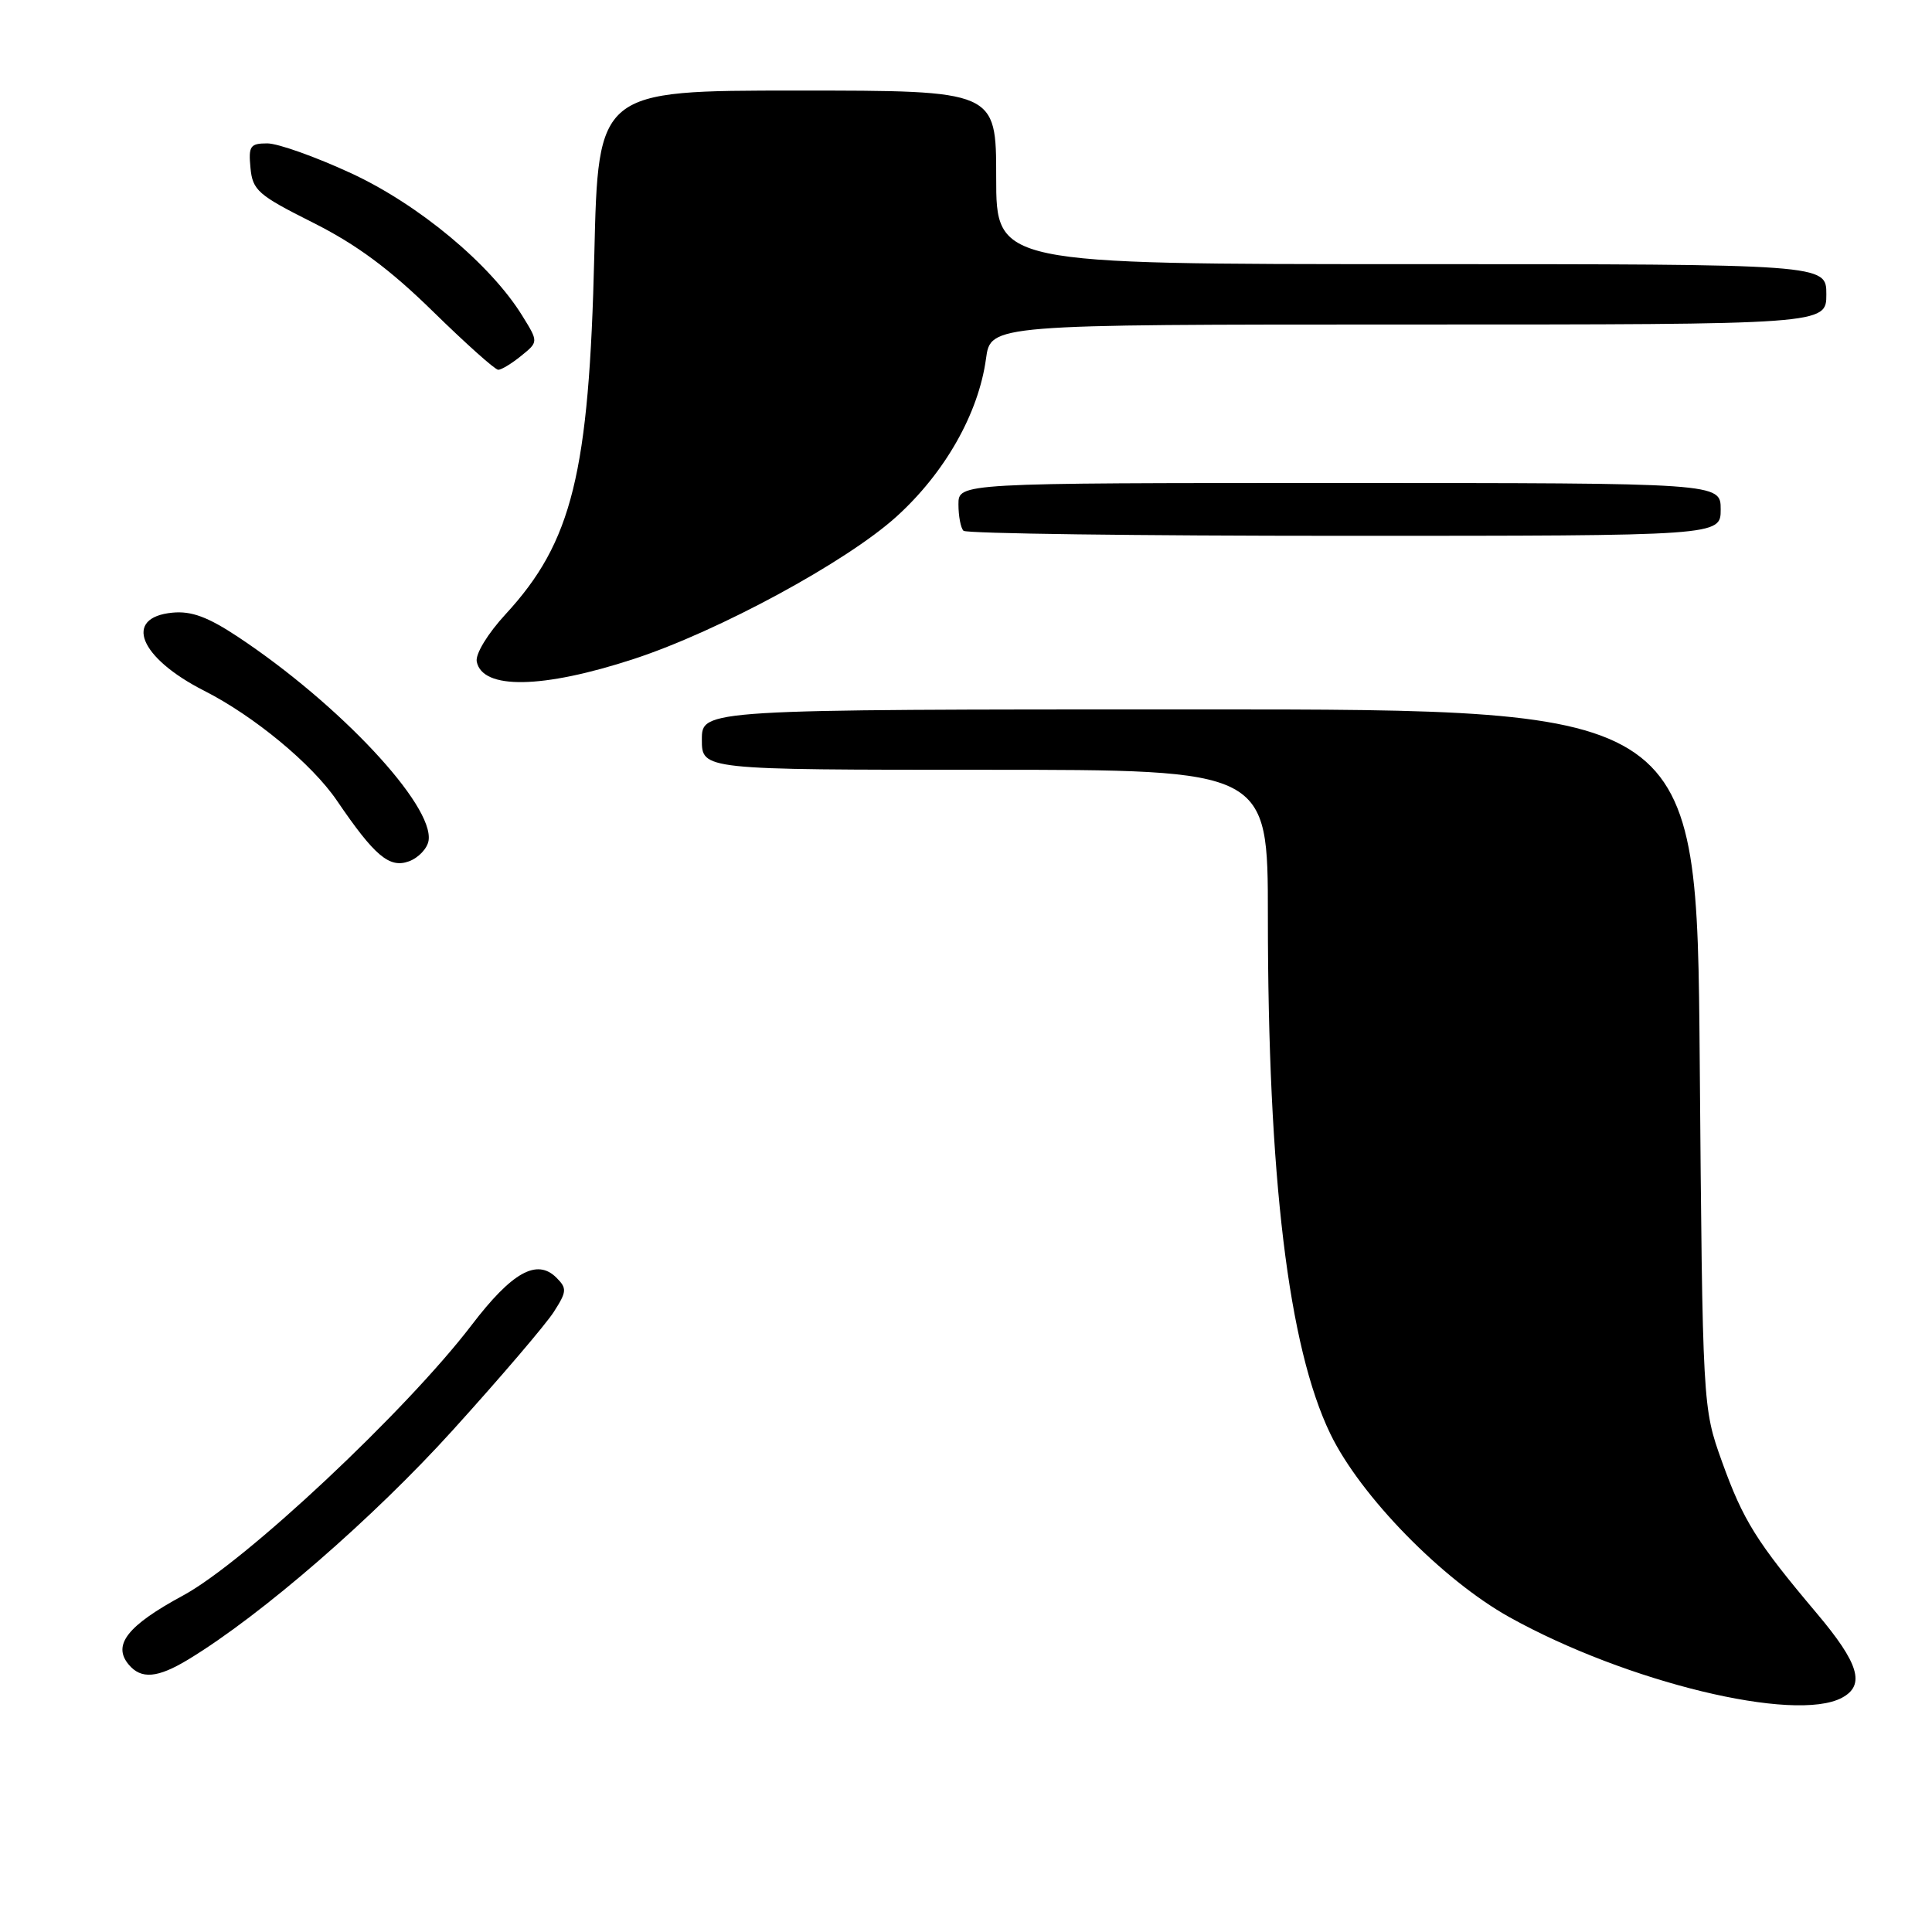 <?xml version="1.0" encoding="UTF-8" standalone="no"?>
<!DOCTYPE svg PUBLIC "-//W3C//DTD SVG 1.1//EN" "http://www.w3.org/Graphics/SVG/1.1/DTD/svg11.dtd" >
<svg xmlns="http://www.w3.org/2000/svg" xmlns:xlink="http://www.w3.org/1999/xlink" version="1.1" viewBox="0 0 256 256">
 <g >
 <path fill="currentColor"
d=" M 244.07 224.96 C 247.19 223.29 246.34 220.42 240.72 213.76 C 232.74 204.30 230.98 201.48 228.17 193.67 C 225.60 186.50 225.60 186.50 225.22 140.25 C 224.84 94.00 224.84 94.00 158.92 94.00 C 93.00 94.00 93.00 94.00 93.00 98.00 C 93.00 102.00 93.00 102.00 130.50 102.00 C 168.00 102.00 168.00 102.00 168.00 121.35 C 168.00 155.99 170.71 178.48 176.28 190.00 C 180.26 198.23 191.12 209.34 200.02 214.29 C 215.50 222.90 237.82 228.31 244.07 224.96 Z  M 25.00 219.86 C 34.68 213.98 49.46 201.15 60.00 189.50 C 66.33 182.51 72.35 175.46 73.39 173.82 C 75.11 171.14 75.14 170.71 73.73 169.30 C 71.15 166.72 67.85 168.56 62.50 175.57 C 53.82 186.94 32.44 206.99 24.26 211.41 C 16.90 215.39 14.88 217.95 17.04 220.55 C 18.70 222.55 20.89 222.36 25.00 219.86 Z  M 56.79 111.37 C 57.50 106.69 44.99 93.32 31.55 84.40 C 27.55 81.75 25.37 80.94 22.86 81.18 C 16.28 81.81 18.45 87.16 27.06 91.53 C 33.66 94.88 41.34 101.23 44.64 106.08 C 49.64 113.43 51.60 115.08 54.19 114.13 C 55.46 113.66 56.63 112.42 56.79 111.37 Z  M 84.00 87.31 C 95.21 83.64 112.16 74.45 118.78 68.46 C 125.20 62.65 129.66 54.79 130.65 47.53 C 131.27 43.00 131.27 43.00 186.64 43.00 C 242.00 43.00 242.00 43.00 242.00 39.00 C 242.00 35.00 242.00 35.00 187.00 35.00 C 132.00 35.00 132.00 35.00 132.00 23.50 C 132.00 12.00 132.00 12.00 105.63 12.00 C 79.26 12.00 79.26 12.00 78.75 33.75 C 78.06 62.73 75.82 71.81 67.00 81.38 C 64.62 83.96 62.98 86.66 63.17 87.66 C 63.90 91.41 71.89 91.28 84.00 87.31 Z  M 228.00 67.50 C 228.00 64.00 228.00 64.00 177.50 64.00 C 127.00 64.00 127.00 64.00 127.00 66.83 C 127.00 68.39 127.30 69.97 127.67 70.33 C 128.03 70.70 150.76 71.00 178.17 71.00 C 228.00 71.00 228.00 71.00 228.00 67.50 Z  M 69.06 47.15 C 71.35 45.30 71.35 45.30 69.20 41.83 C 64.99 35.01 55.46 27.08 46.49 22.94 C 41.80 20.77 36.82 19.00 35.42 19.00 C 33.15 19.00 32.91 19.35 33.19 22.25 C 33.47 25.22 34.19 25.85 41.47 29.50 C 47.23 32.39 51.63 35.65 57.35 41.25 C 61.70 45.51 65.60 49.00 66.02 49.00 C 66.44 49.00 67.81 48.17 69.06 47.15 Z "/>
</g>
</svg>